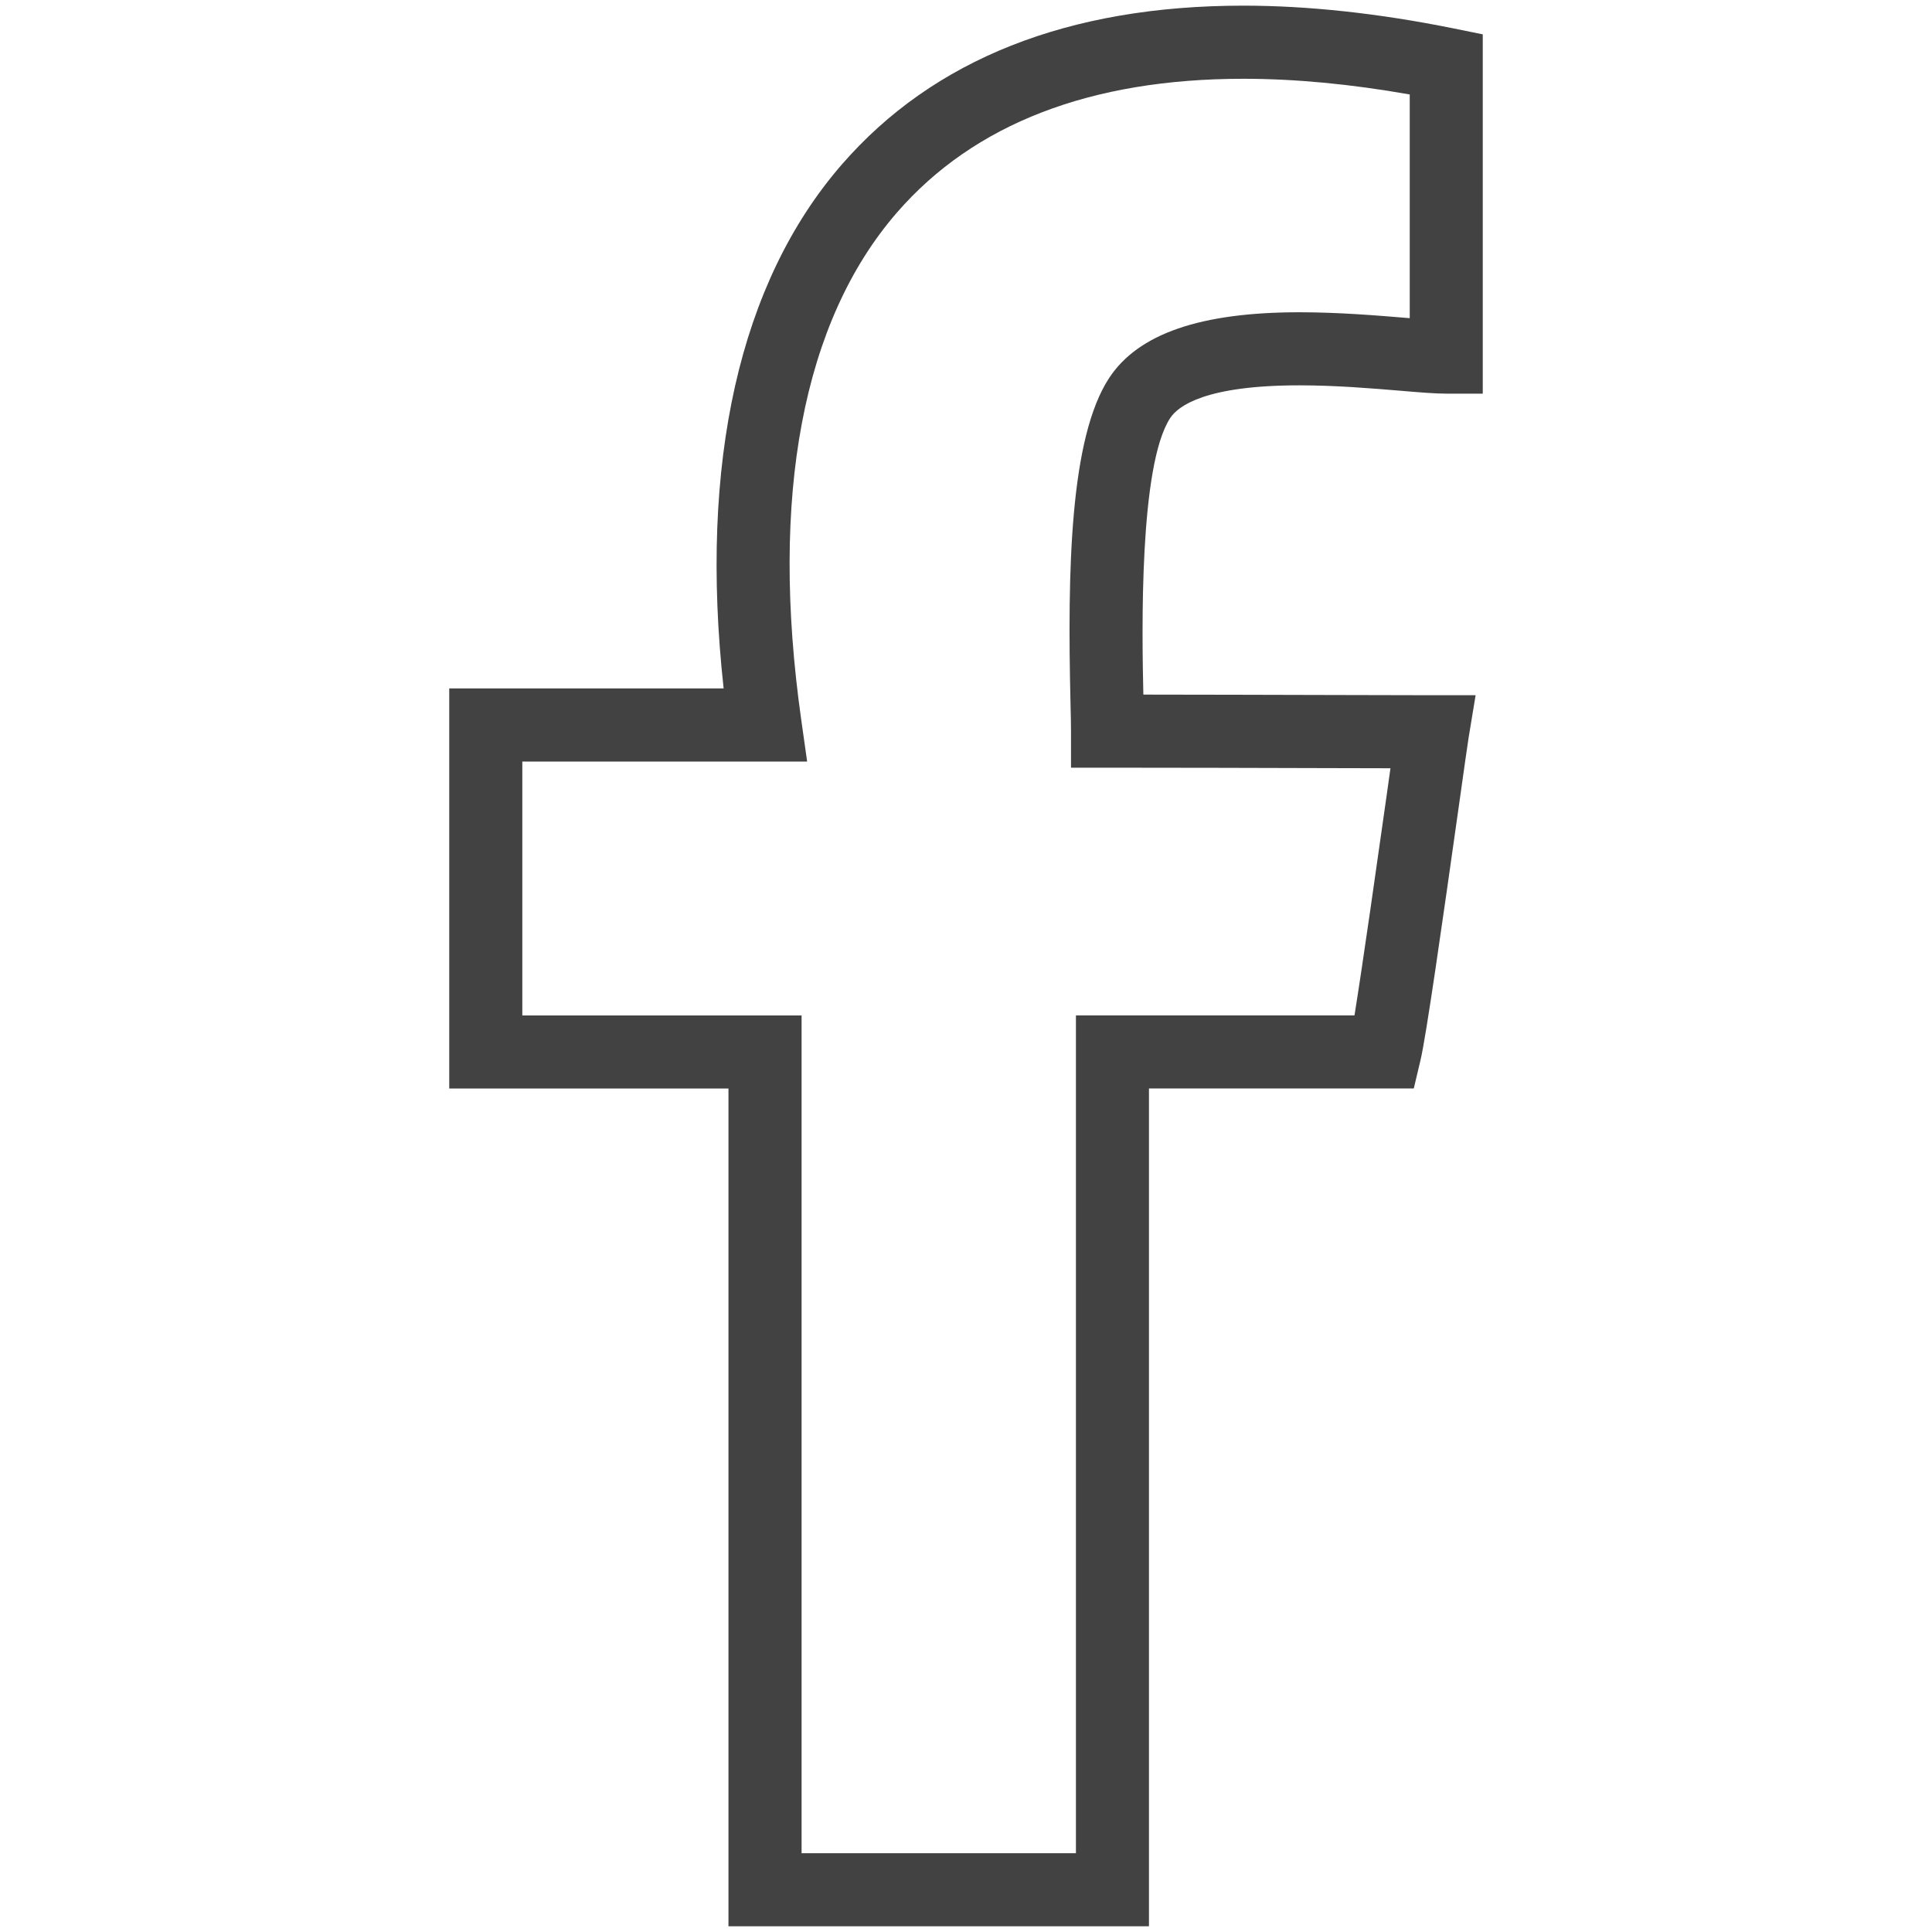 <?xml version="1.0" encoding="utf-8"?>
<!-- Generator: Adobe Illustrator 17.0.0, SVG Export Plug-In . SVG Version: 6.00 Build 0)  -->
<!DOCTYPE svg PUBLIC "-//W3C//DTD SVG 1.1//EN" "http://www.w3.org/Graphics/SVG/1.1/DTD/svg11.dtd">
<svg version="1.1" id="Layer_1" xmlns="http://www.w3.org/2000/svg" xmlns:xlink="http://www.w3.org/1999/xlink" x="0px" y="0px"
	 width="40px" height="40px" viewBox="0 0 40 40" enable-background="new 0 0 40 40" xml:space="preserve">
<g>
	<path fill="#424242" d="M23.788,39.882h-8.706V22.536H9.301v-8.283h5.681c-0.512-4.668,0.327-8.406,2.445-10.845
		c1.896-2.183,4.693-3.291,8.314-3.291c1.345,0,2.809,0.159,4.352,0.471l0.606,0.123V8.15h-0.757c-0.229,0-0.546-0.026-0.947-0.06
		c-0.597-0.05-1.341-0.112-2.092-0.112c-1.94,0-2.509,0.424-2.675,0.677c-0.642,0.976-0.587,4.391-0.556,5.726
		c1.256,0.001,2.655,0.005,3.82,0.008c0.943,0.003,1.732,0.005,2.168,0.005h0.891l-0.145,0.879
		c-0.023,0.138-0.099,0.684-0.201,1.407c-0.353,2.497-0.678,4.78-0.796,5.274l-0.138,0.581h-5.483V39.882z M16.596,38.369h5.68
		V21.023h5.767c0.174-1.077,0.482-3.259,0.666-4.554c0.028-0.203,0.055-0.392,0.079-0.563c-0.375-0.001-0.817-0.002-1.299-0.003
		c-1.399-0.004-3.136-0.009-4.558-0.009h-0.757v-0.757c0-0.131-0.004-0.325-0.01-0.566c-0.066-2.772-0.014-5.507,0.801-6.747
		c0.601-0.914,1.89-1.359,3.939-1.359c0.814,0,1.626,0.068,2.218,0.117c0.022,0.002,0.044,0.004,0.065,0.005V1.956
		c-1.22-0.216-2.376-0.325-3.445-0.325c-3.163,0-5.576,0.932-7.172,2.77c-1.951,2.247-2.636,5.879-1.981,10.503l0.122,0.863h-5.897
		v5.257h5.782V38.369z"/>
</g>
</svg>
